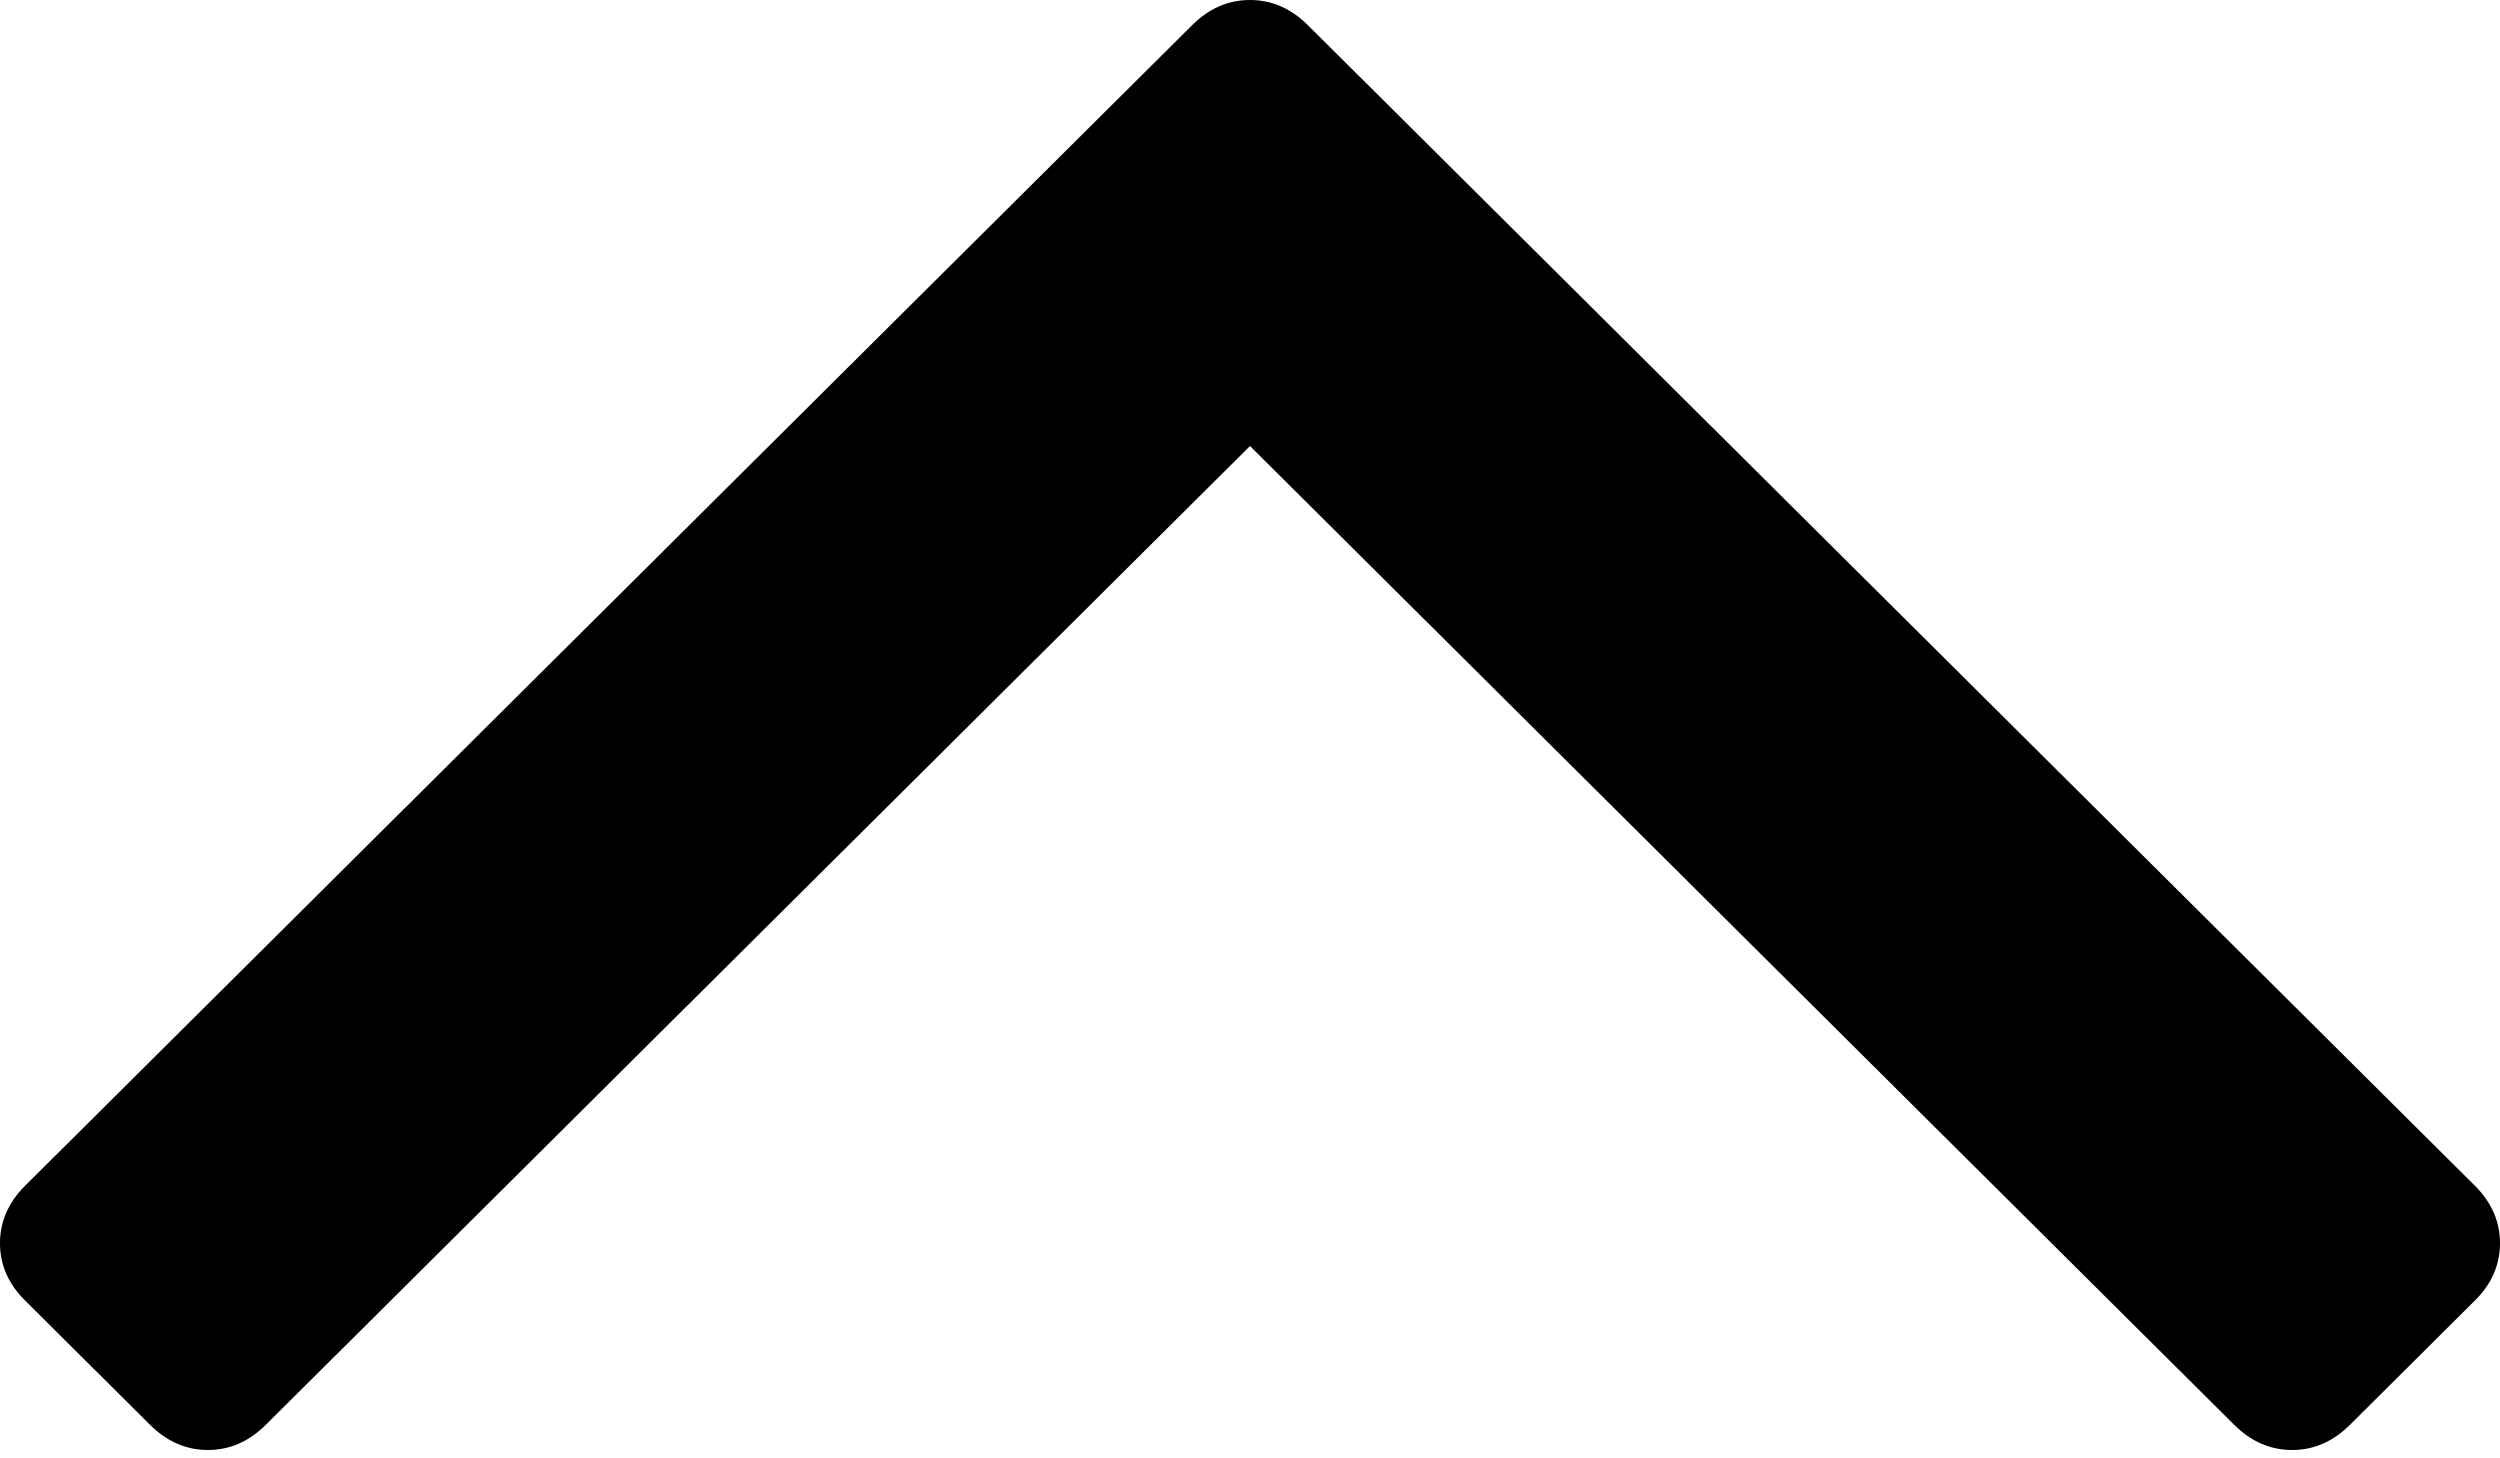 ﻿<?xml version="1.0" encoding="utf-8"?>
<svg version="1.1" xmlns:xlink="http://www.w3.org/1999/xlink" width="12px" height="7px" xmlns="http://www.w3.org/2000/svg">
  <g transform="matrix(1 0 0 1 -1161 -832 )">
    <path d="M 11.88 5.692  C 11.96 5.772  12 5.864  12 5.967  C 12 6.071  11.96 6.163  11.88 6.242  L 11.279 6.84  C 11.198 6.92  11.106 6.96  11.002 6.96  C 10.898 6.96  10.806 6.92  10.725 6.84  L 6 2.141  L 1.275 6.84  C 1.194 6.92  1.102 6.96  0.998 6.96  C 0.894 6.96  0.802 6.92  0.721 6.84  L 0.12 6.242  C 0.04 6.163  0 6.071  0 5.967  C 0 5.864  0.04 5.772  0.12 5.692  L 5.723 0.12  C 5.804 0.04  5.896 0  6 0  C 6.104 0  6.196 0.04  6.277 0.12  L 11.88 5.692  Z " fill-rule="nonzero" fill="#000000" stroke="none" transform="matrix(1 0 0 1 1161 832 )" />
  </g>
</svg>